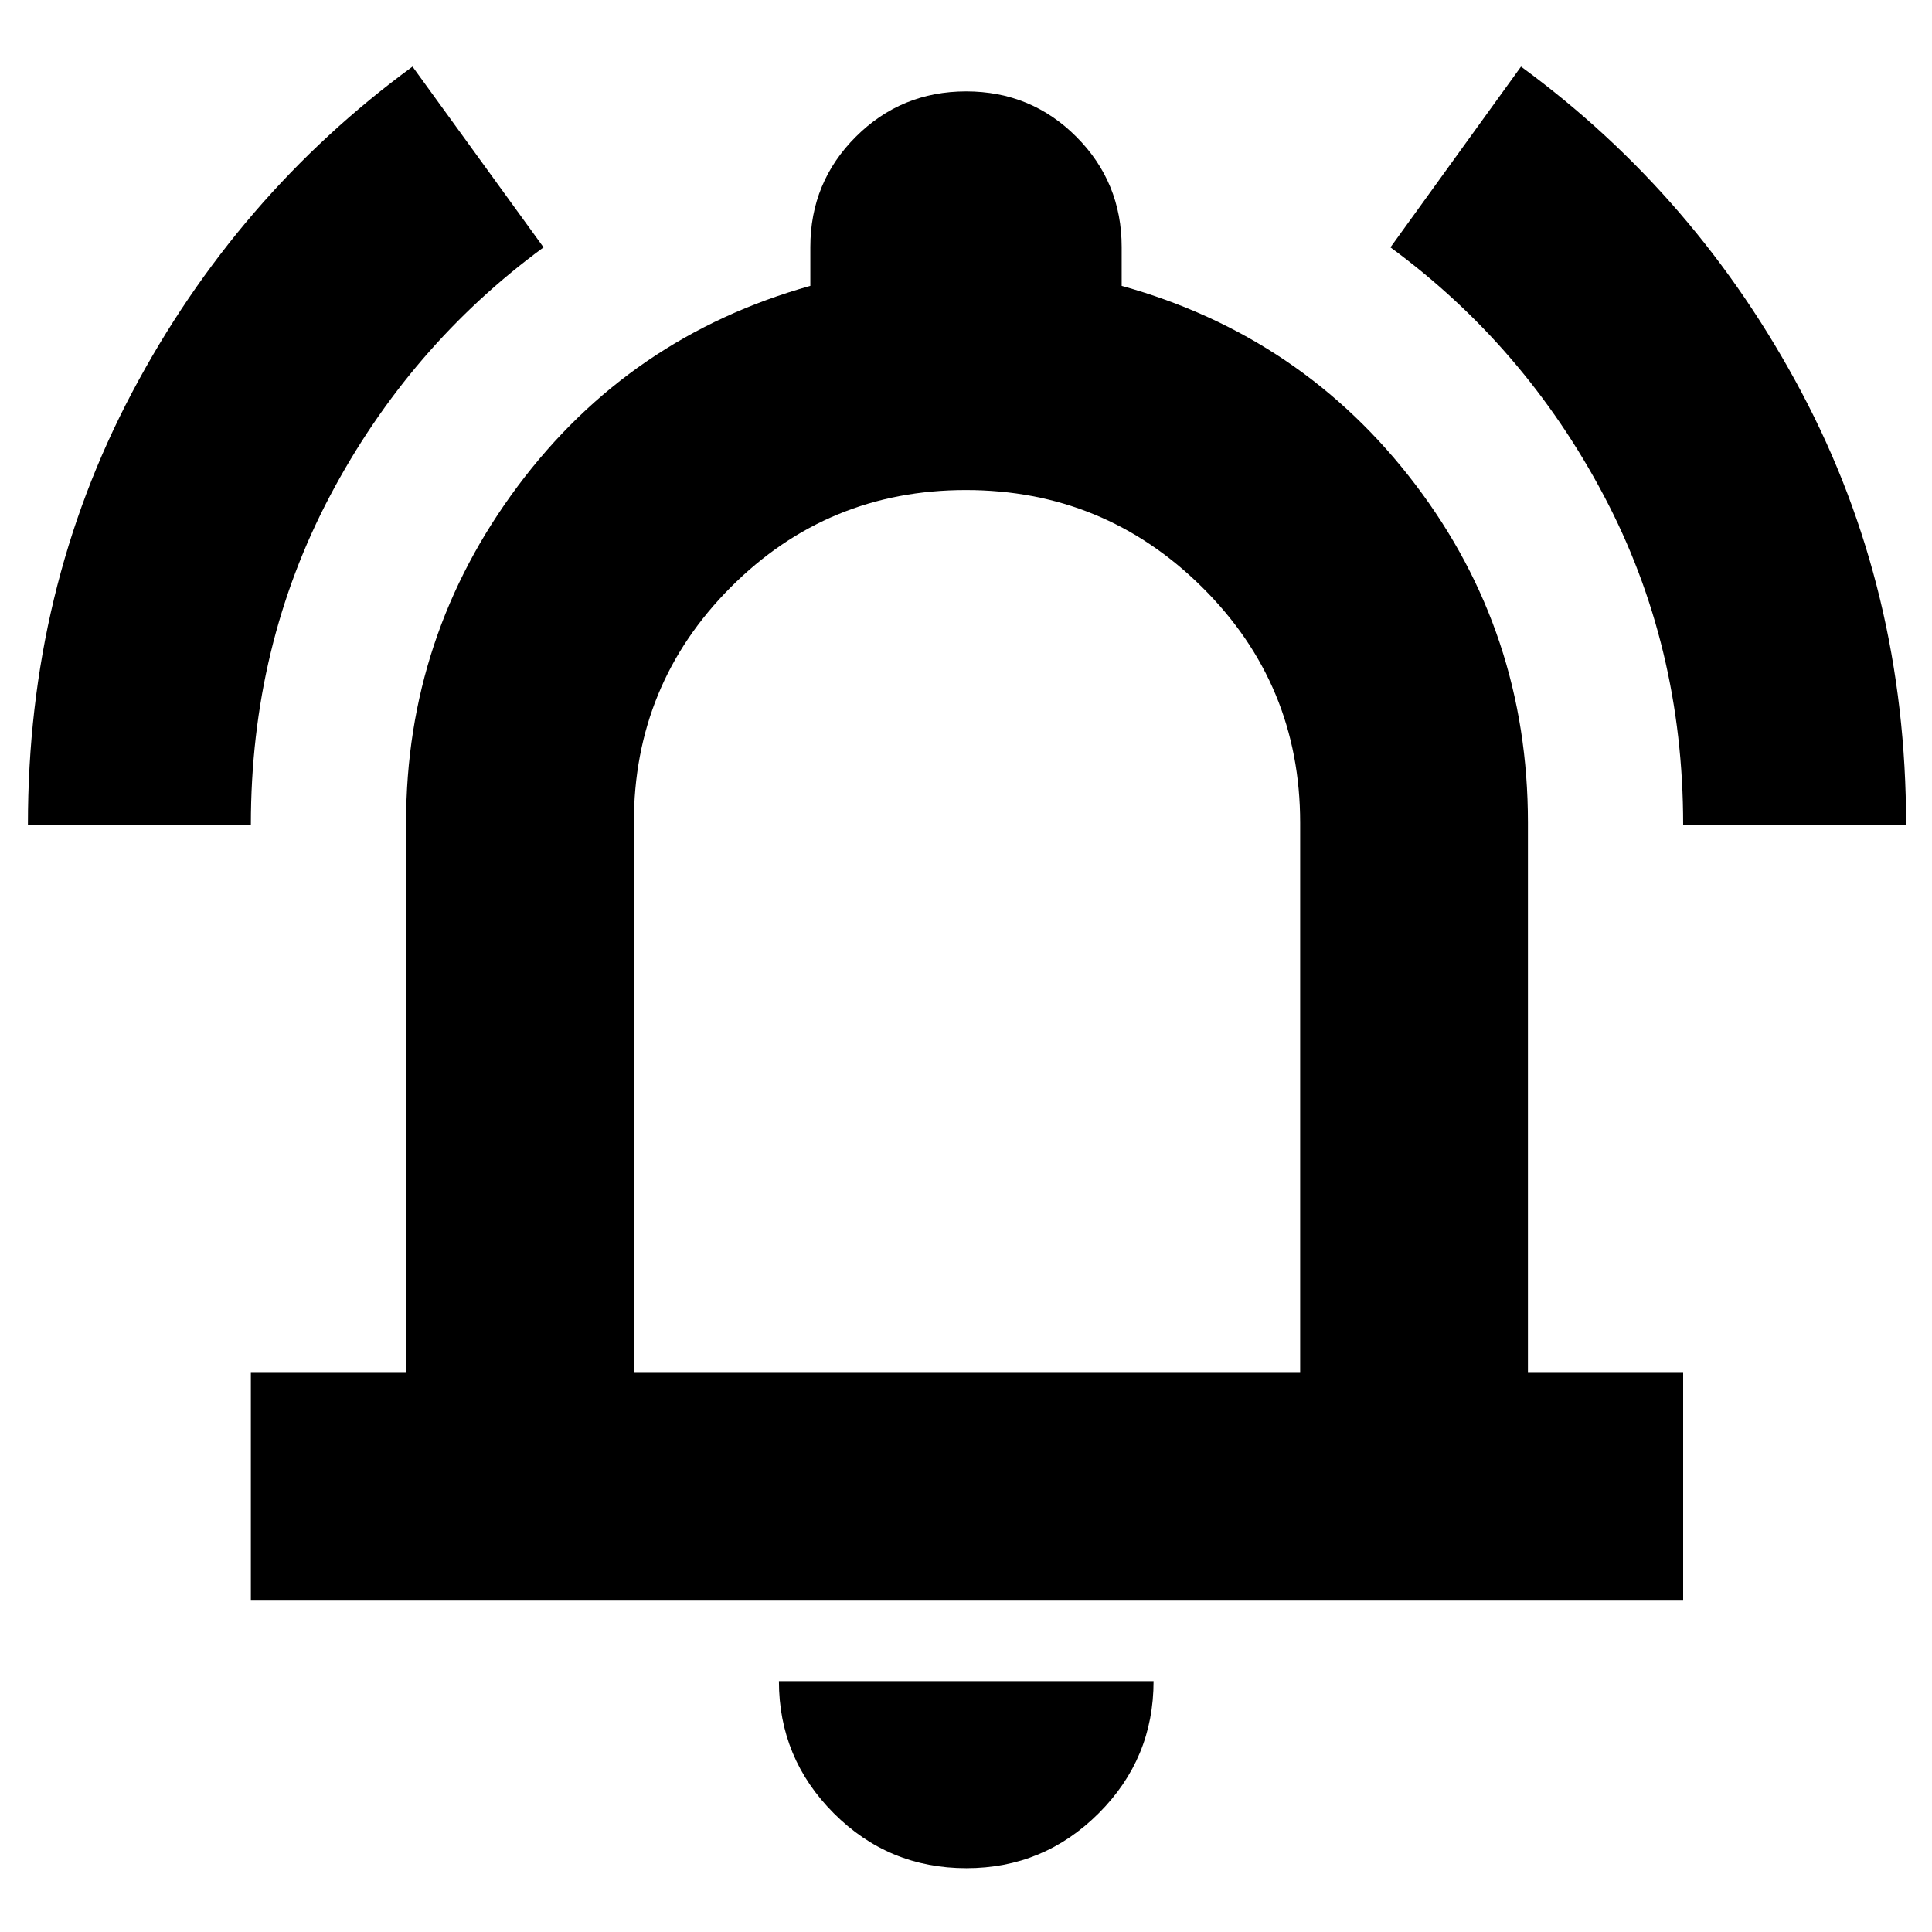 <svg xmlns="http://www.w3.org/2000/svg" height="24" viewBox="0 -960 960 960" width="24"><path d="M13.87-550.22q0-116.91 51.75-214.75 51.76-97.83 139.36-161.94l65.11 89.82q-66.67 48.92-106.06 123.38-39.38 74.47-39.38 163.49H13.87Zm822.48 0q0-88.95-39.38-163.45-39.39-74.49-106.06-123.42l64.87-89.82q87.61 64.13 139.48 162 51.87 97.87 51.87 214.69H836.35Zm-711.7 385.57v-113.18h77.13v-273.39q0-92.91 55.48-167.2 55.48-74.3 145.39-99.54v-19.28q0-32.23 22.58-54.79 22.59-22.56 54.85-22.56 32.26 0 54.76 22.56 22.51 22.56 22.51 54.79v19.28q89.91 25 145.89 98.66 55.98 73.65 55.98 168.08v273.39h77.13v113.18h-711.7Zm356.11-332.39ZM480.2-31.7q-38.67 0-65.91-27.3-27.25-27.31-27.25-65.65H573.2q0 38.48-27.32 65.72Q518.56-31.7 480.2-31.7ZM314.96-277.83h331.08v-273.28q0-68.87-48.72-117.13-48.72-48.26-117.4-48.26T363.1-668.21q-48.14 48.29-48.14 116.99v273.39Z"/></svg>